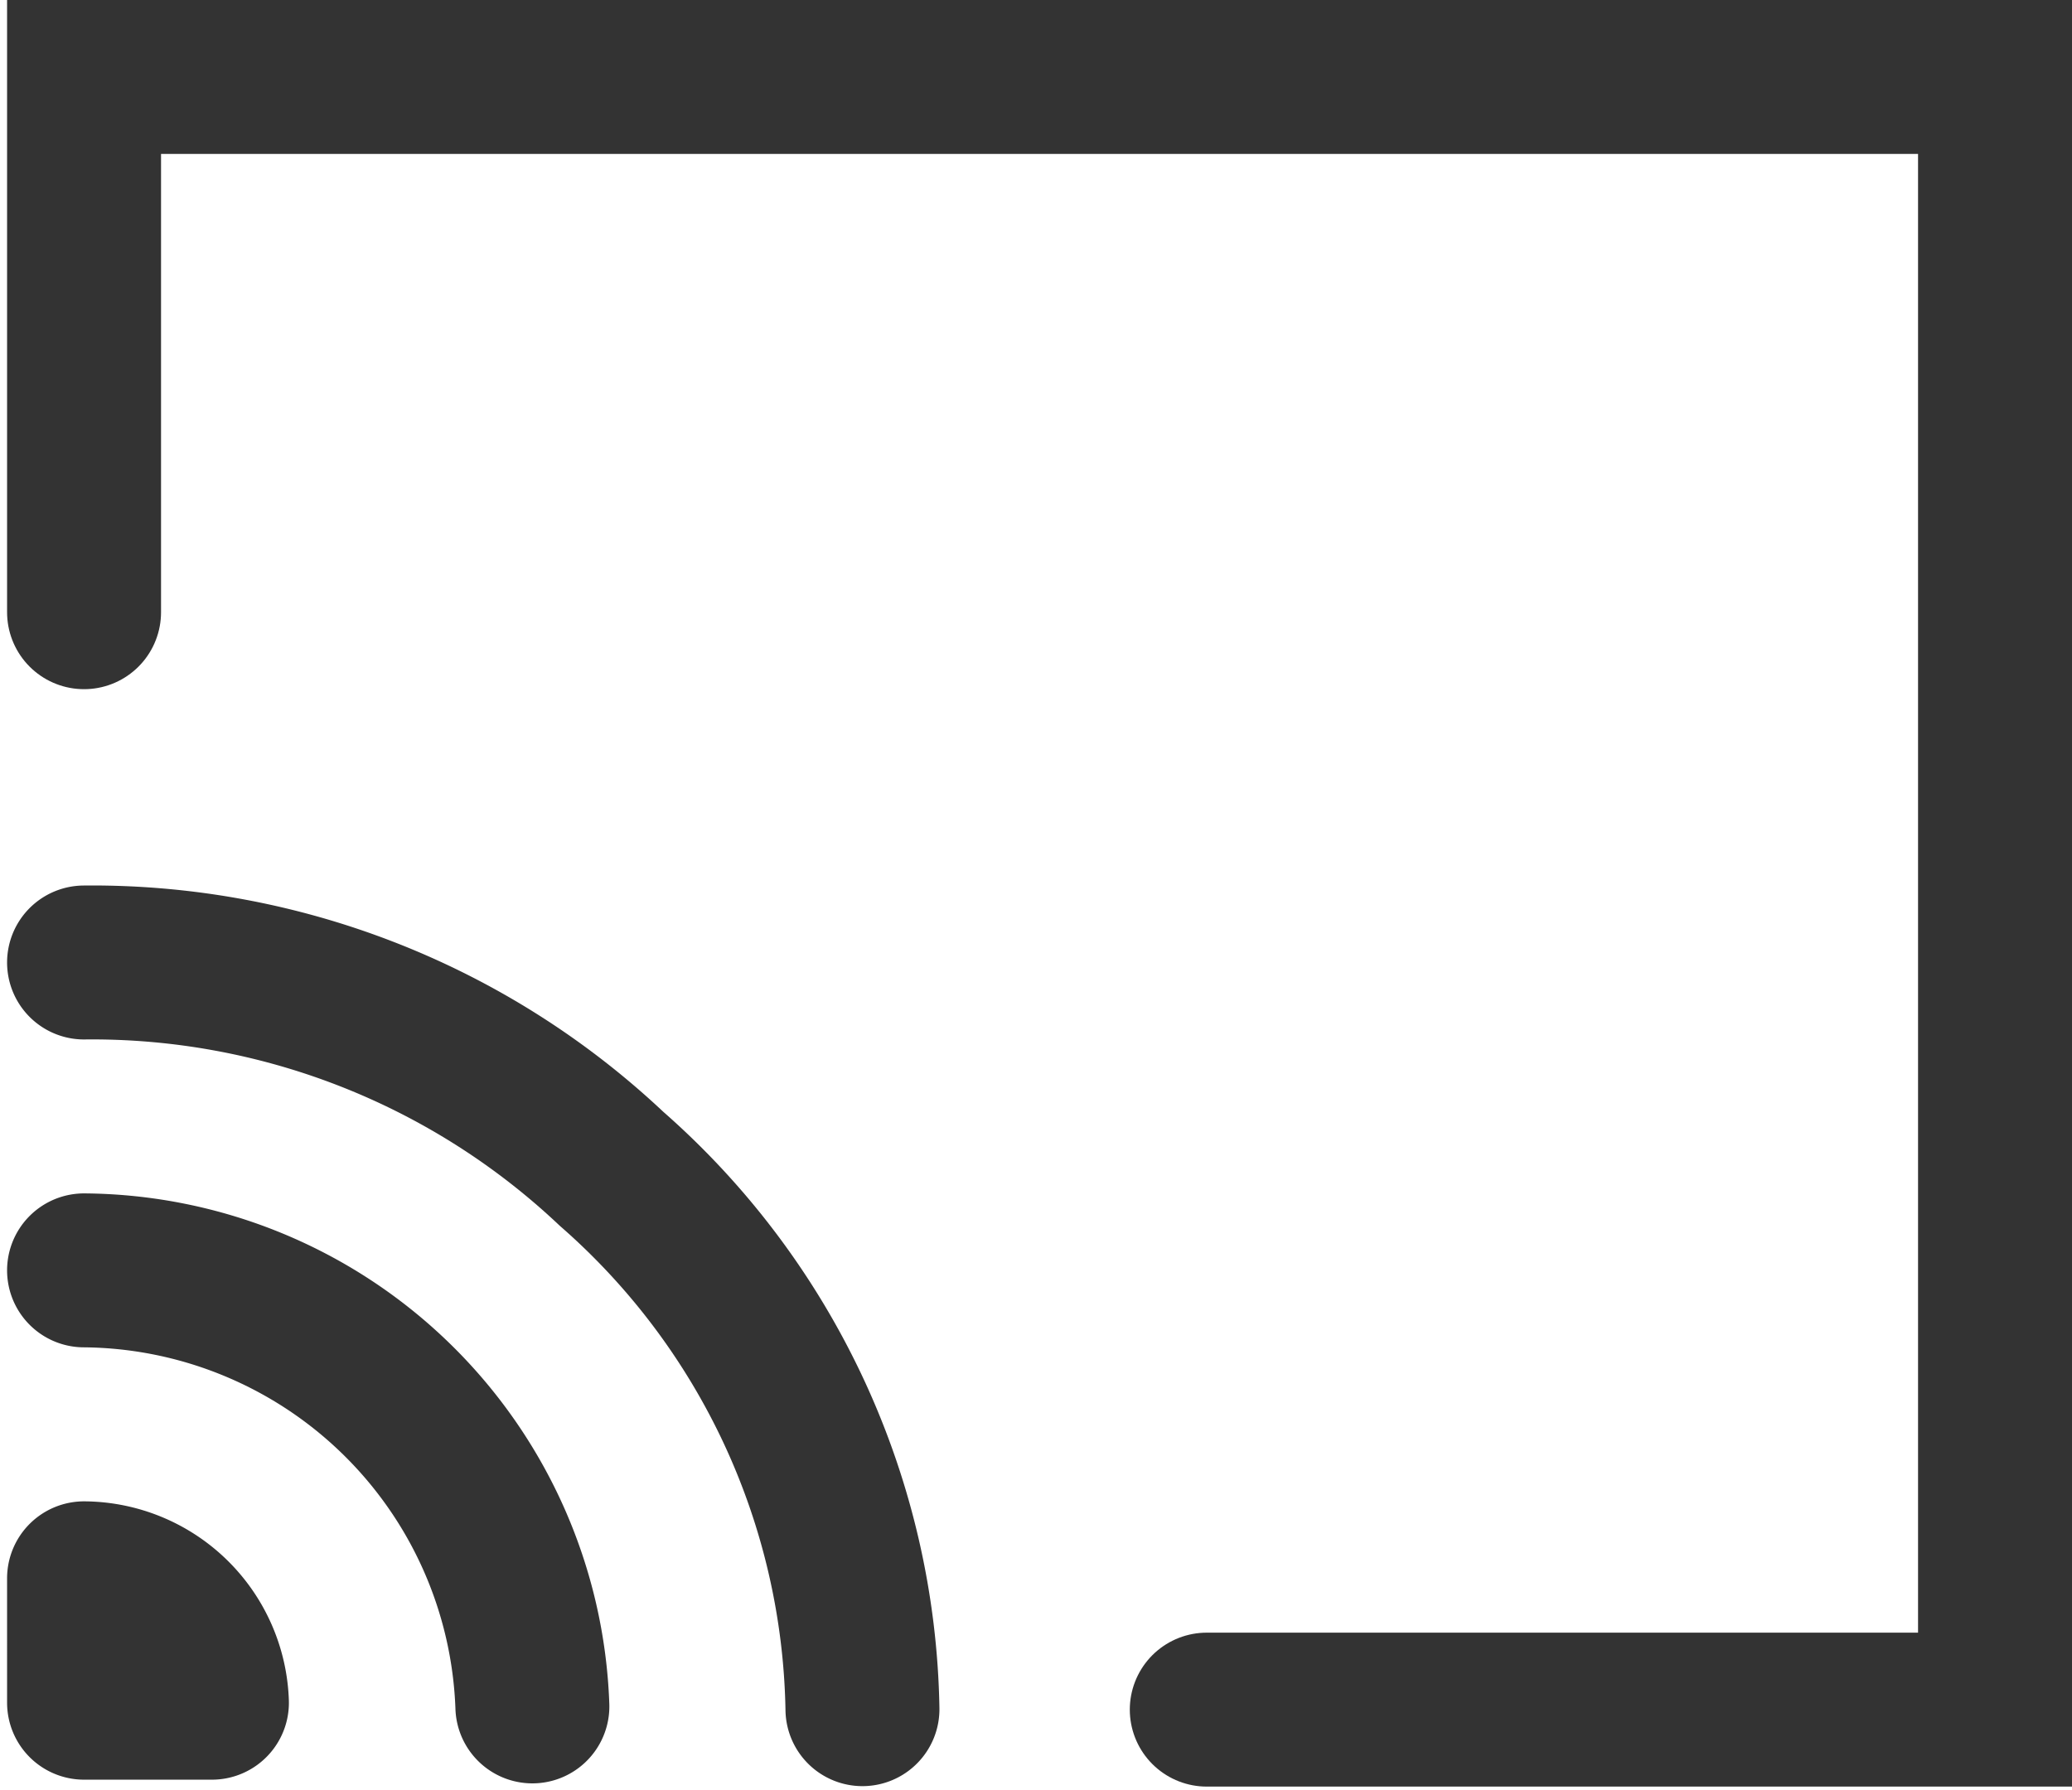 <svg xmlns="http://www.w3.org/2000/svg" width="26.917" height="23.252" viewBox="0 0 26.917 23.252">
  <g id="Grupo_1169" data-name="Grupo 1169" transform="translate(-6079.458 -6682)">
    <g id="Grupo_1167" data-name="Grupo 1167" transform="translate(6105.375 6708.482) rotate(180)">
      <path id="Trazado_198" data-name="Trazado 198" d="M1021.24,5802.2H1011v21.212h24.825v-6.954" transform="translate(-1011 -5797.93)" fill="none" stroke="#333" stroke-linecap="round" stroke-width="2"/>
    </g>
    <path id="Trazado_274" data-name="Trazado 274" d="M6080.55,6693.6a9.833,9.833,0,0,1,6.851,2.679,9.545,9.545,0,0,1,3.261,7.022" transform="translate(0 0.905)" fill="none" stroke="#333" stroke-linecap="round" stroke-linejoin="round" stroke-width="2"/>
    <path id="Trazado_275" data-name="Trazado 275" d="M6080.55,6693.6a5.873,5.873,0,0,1,5.824,5.665" transform="translate(0 4.905)" fill="none" stroke="#333" stroke-linecap="round" stroke-linejoin="round" stroke-width="2"/>
    <path id="Trazado_276" data-name="Trazado 276" d="M6080.55,6693.6a1.675,1.675,0,0,1,1.661,1.616h-1.661Z" transform="translate(0 8.906)" fill="none" stroke="#333" stroke-linecap="round" stroke-linejoin="round" stroke-width="2"/>
  </g>
</svg>
